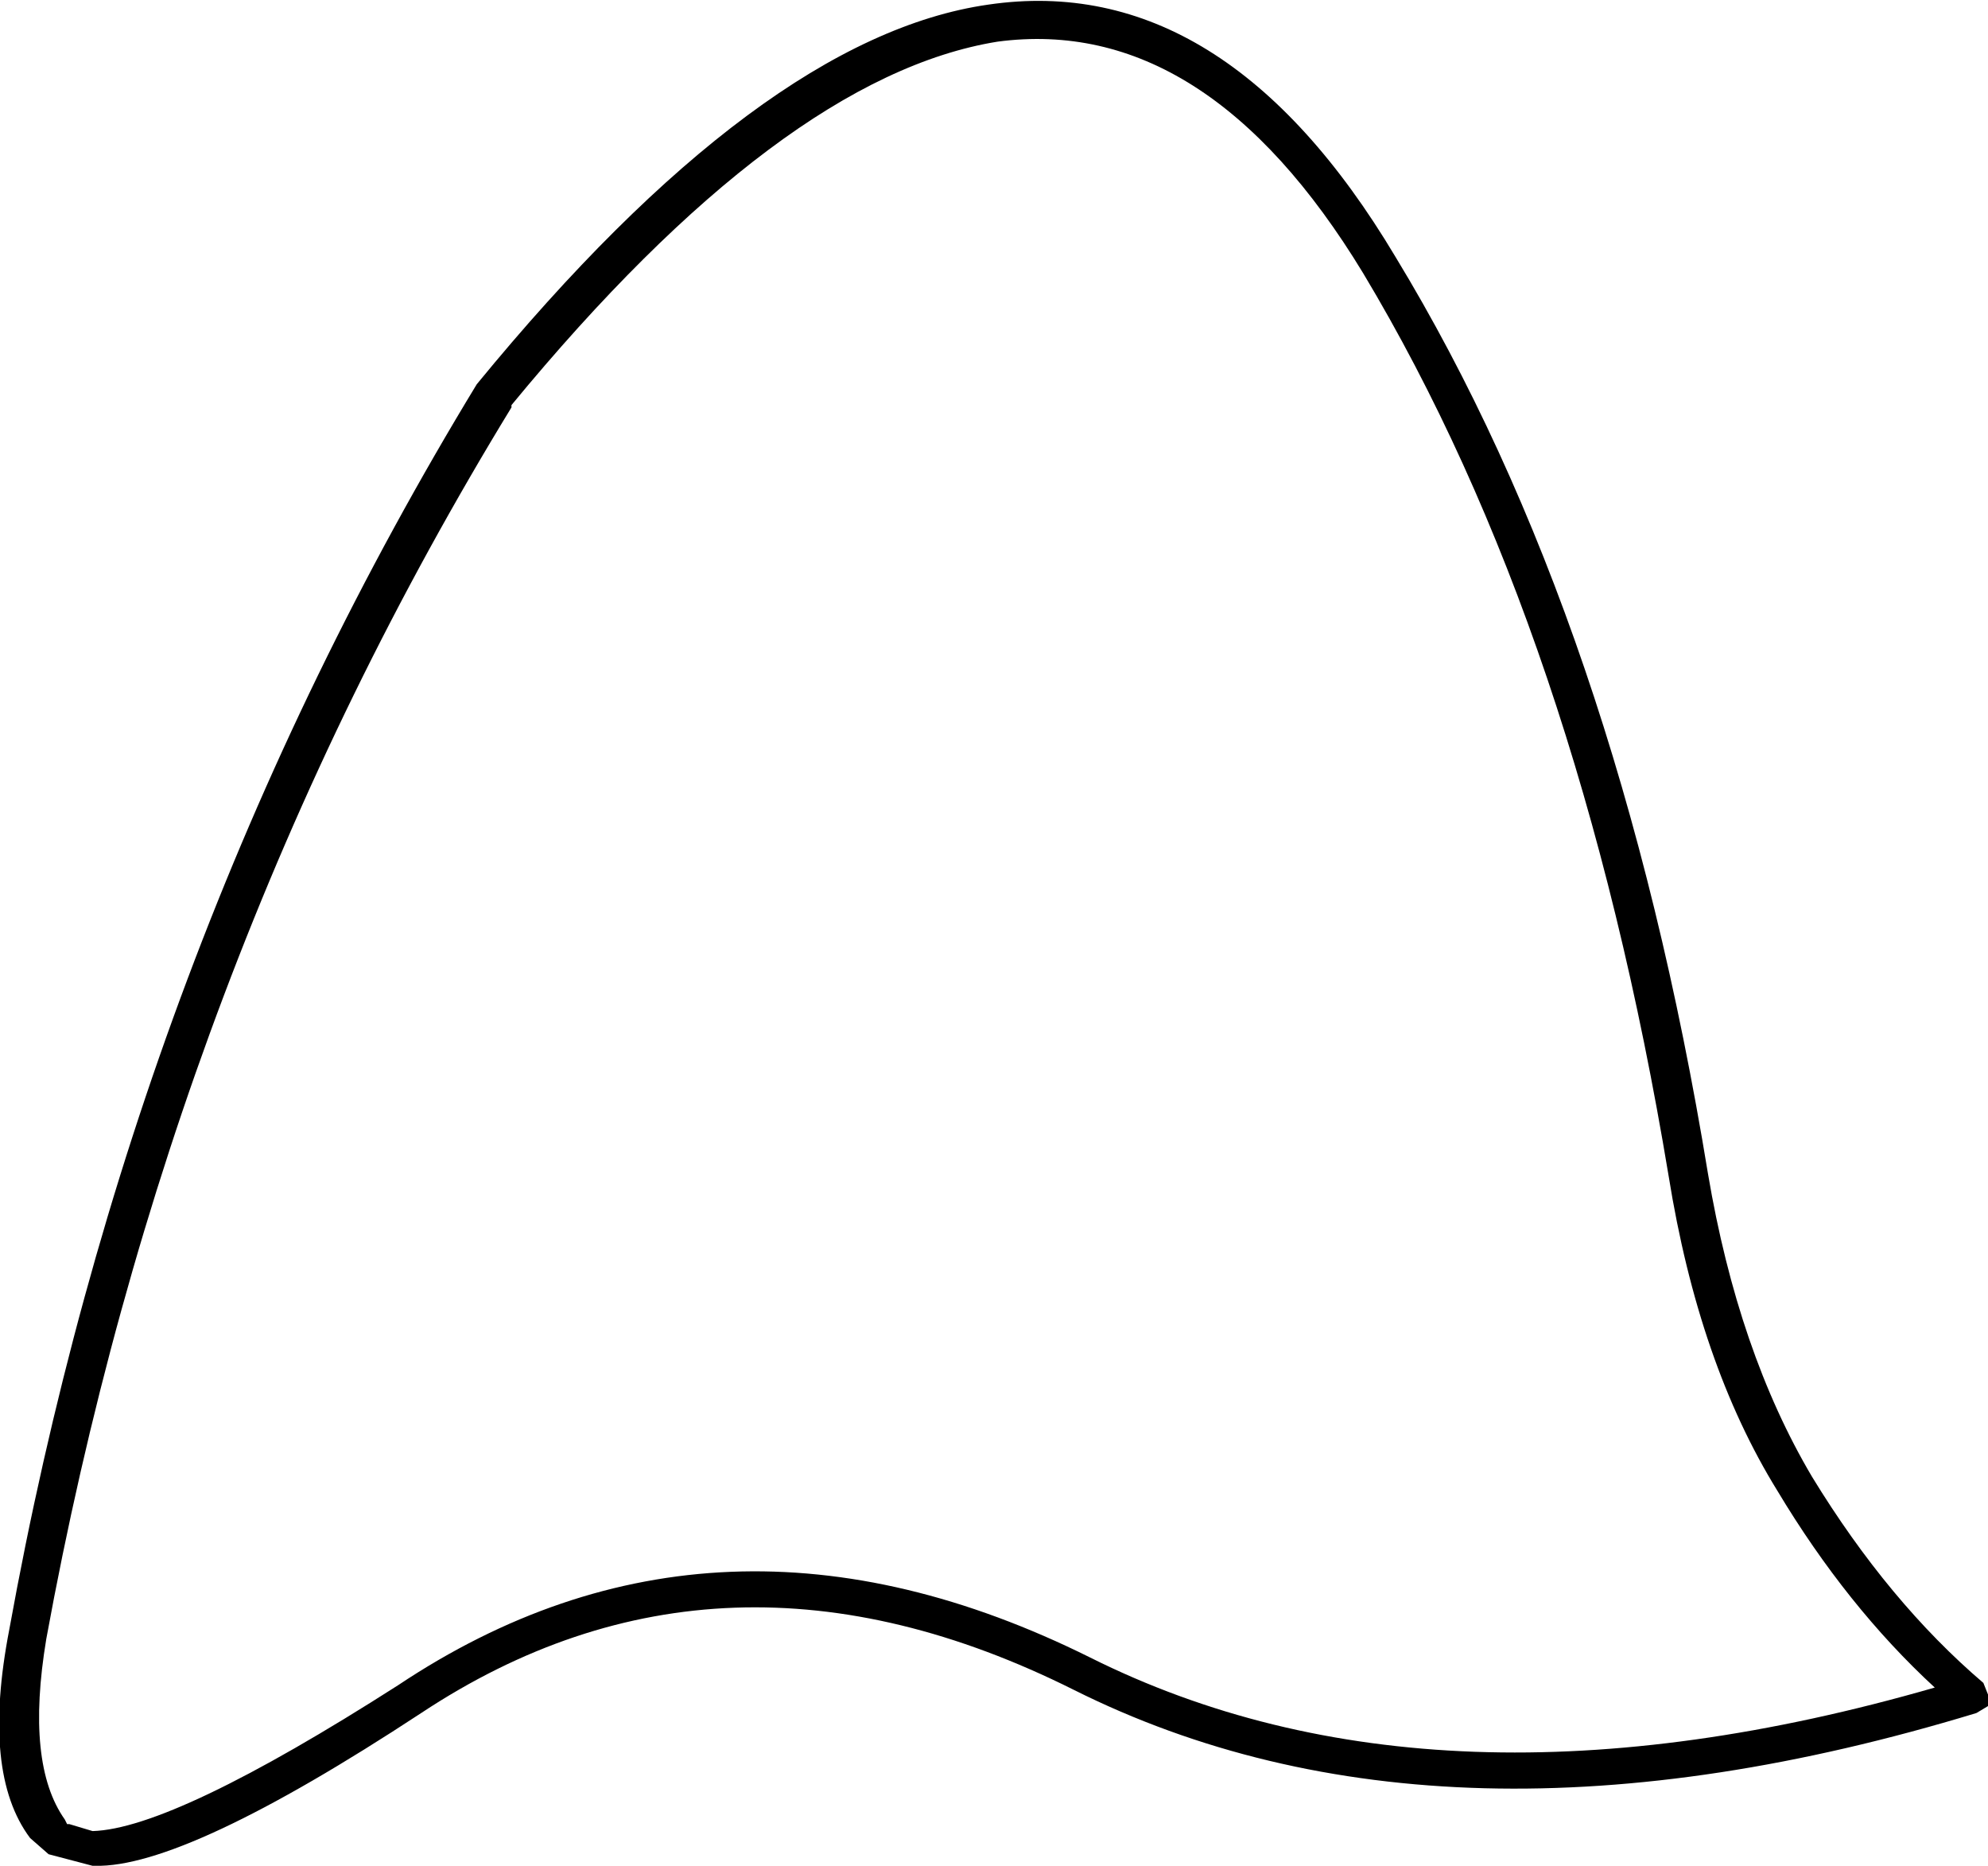 <?xml version="1.0" encoding="UTF-8" standalone="no"?>
<svg xmlns:xlink="http://www.w3.org/1999/xlink" height="40.3px" width="42.95px" xmlns="http://www.w3.org/2000/svg">
  <g transform="matrix(1.0, 0.0, 0.0, 1.0, 22.45, 24.9)">
    <path d="M-11.4 -16.15 L-11.4 -16.1 Q-18.8 -4.0 -21.45 10.5 -21.9 13.2 -21.05 14.4 L-21.0 14.5 -20.95 14.5 -20.45 14.65 Q-18.7 14.6 -13.85 11.5 -6.95 6.9 1.1 10.9 8.6 14.65 19.35 11.55 17.45 9.8 15.95 7.3 14.25 4.55 13.6 0.5 11.65 -11.25 7.0 -19.0 3.6 -24.6 -0.9 -24.0 -5.55 -23.25 -11.4 -16.15 M-12.15 -16.6 Q-6.0 -24.1 -1.1 -24.8 4.0 -25.55 7.7 -19.35 12.5 -11.45 14.45 0.45 15.1 4.3 16.7 7.0 18.35 9.7 20.4 11.45 L20.5 11.7 20.5 11.95 20.25 12.1 Q8.75 15.6 0.75 11.6 -6.85 7.8 -13.35 12.1 -18.45 15.45 -20.4 15.4 L-20.45 15.4 -21.4 15.15 -21.8 14.8 Q-22.85 13.4 -22.25 10.3 -19.6 -4.35 -12.15 -16.6" fill="#000000" fill-rule="evenodd" stroke="none"/>
  </g>
</svg>
